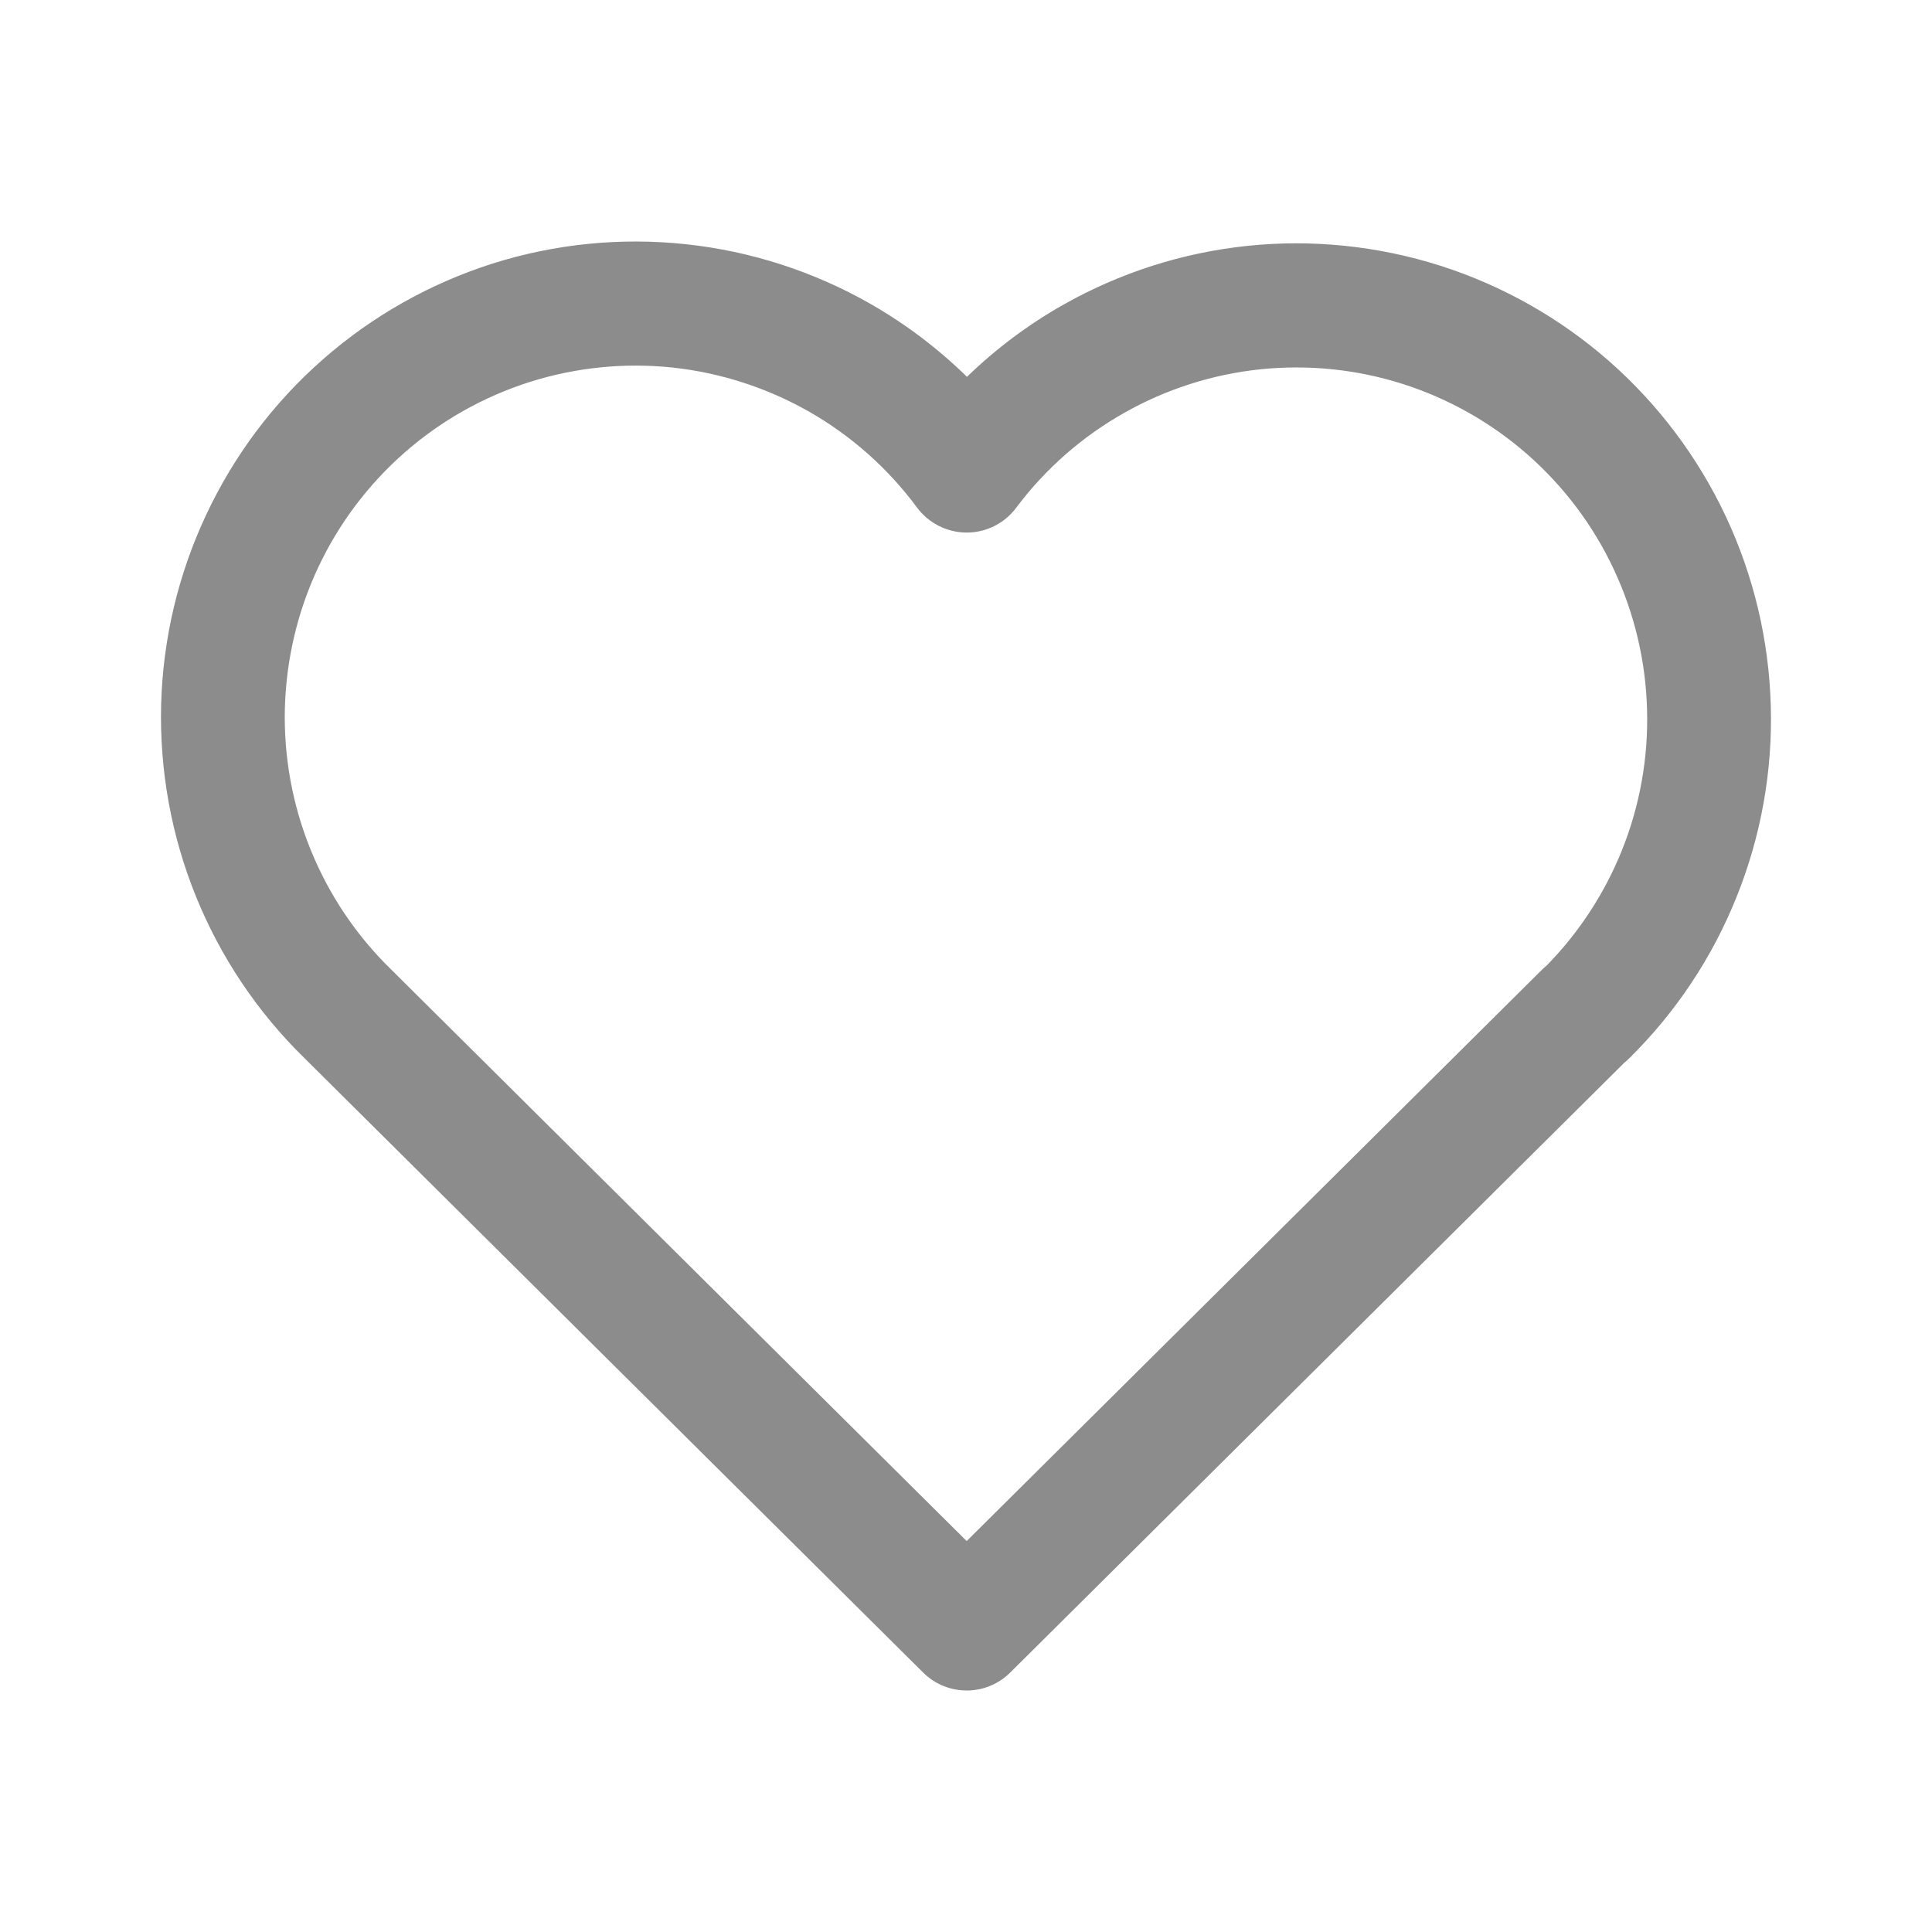 <svg width="20" height="20" viewBox="0 0 20 20" fill="none" xmlns="http://www.w3.org/2000/svg">
<g id="heart">
<path id="Vector" fill-rule="evenodd" clip-rule="evenodd" d="M6.964 3.805C6.466 3.752 5.962 3.803 5.484 3.954C5.006 4.106 4.564 4.355 4.187 4.686C3.81 5.017 3.505 5.423 3.292 5.878C3.079 6.333 2.963 6.827 2.949 7.33C2.936 7.832 3.027 8.332 3.216 8.797C3.405 9.263 3.688 9.684 4.047 10.034L4.051 10.038L10.007 15.953L15.963 10.038C15.979 10.023 15.995 10.008 16.012 9.994C16.346 9.653 16.61 9.249 16.789 8.805C16.976 8.34 17.065 7.842 17.05 7.341C17.036 6.84 16.919 6.348 16.706 5.894C16.494 5.441 16.19 5.037 15.814 4.706C15.438 4.376 14.998 4.127 14.522 3.975C14.046 3.823 13.544 3.772 13.047 3.823C12.55 3.875 12.069 4.029 11.634 4.276C11.199 4.522 10.819 4.856 10.519 5.257C10.398 5.419 10.207 5.514 10.005 5.513C9.803 5.512 9.613 5.416 9.493 5.254C9.194 4.85 8.815 4.513 8.38 4.264C7.944 4.015 7.462 3.859 6.964 3.805ZM16.814 11.002L10.458 17.314C10.208 17.562 9.806 17.562 9.556 17.314L3.153 10.955C3.152 10.955 3.152 10.954 3.151 10.953C2.666 10.479 2.284 9.91 2.029 9.281C1.773 8.651 1.651 7.975 1.668 7.296C1.686 6.616 1.844 5.947 2.133 5.332C2.421 4.716 2.833 4.167 3.343 3.72C3.853 3.272 4.451 2.935 5.097 2.729C5.744 2.524 6.426 2.456 7.1 2.528C7.774 2.6 8.426 2.811 9.015 3.148C9.378 3.356 9.712 3.609 10.01 3.901C10.308 3.612 10.641 3.362 11.003 3.157C11.592 2.823 12.242 2.615 12.915 2.545C13.587 2.475 14.267 2.546 14.911 2.751C15.555 2.957 16.15 3.293 16.659 3.74C17.167 4.187 17.578 4.734 17.866 5.347C18.154 5.961 18.312 6.627 18.331 7.304C18.351 7.982 18.23 8.656 17.977 9.285C17.725 9.914 17.346 10.483 16.863 10.958C16.847 10.974 16.831 10.989 16.814 11.002Z" fill="#8C8C8C"/>
</g>
</svg>
